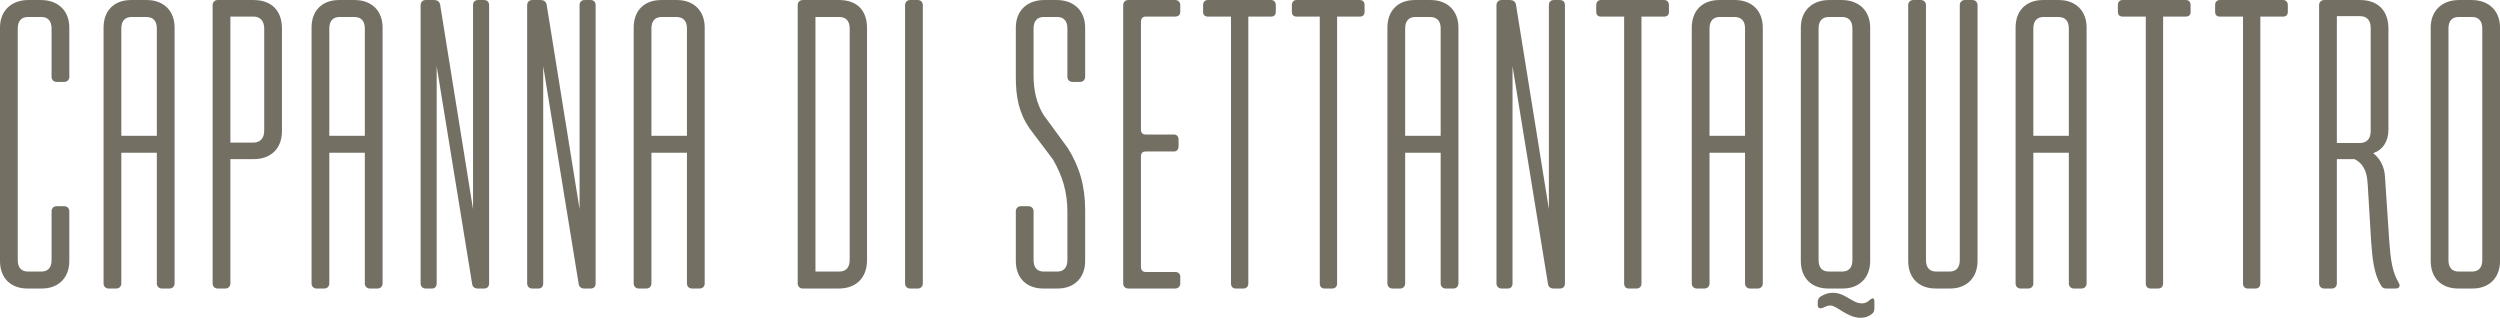 <svg width="354" height="45" viewBox="0 0 354 45" fill="none" xmlns="http://www.w3.org/2000/svg">
<g clip-path="url(#clip0_668_370)">
<path d="M8.021 11.598H9.099C9.518 11.598 9.817 11.298 9.817 10.877V3.908C9.817 1.506 8.201 0.004 5.807 0.004H4.011C1.617 0.004 0 1.506 0 3.908V36.951C0 39.353 1.497 40.855 3.891 40.855H5.926C8.261 40.855 9.817 39.353 9.817 36.951V29.922C9.817 29.501 9.518 29.2 9.099 29.2H8.021C7.602 29.2 7.302 29.501 7.302 29.922V36.83C7.302 37.911 6.765 38.452 5.866 38.452H3.951C3.053 38.452 2.514 37.911 2.514 36.83V4.029C2.514 2.948 3.053 2.407 3.951 2.407H5.866C6.765 2.407 7.302 2.948 7.302 4.029V10.877C7.302 11.298 7.602 11.598 8.021 11.598ZM15.384 40.855H16.461C16.88 40.855 17.18 40.555 17.18 40.134V21.631H22.208V40.134C22.208 40.555 22.507 40.855 22.926 40.855H24.003C24.423 40.855 24.722 40.555 24.722 40.134V3.908C24.722 1.506 23.165 0.004 20.771 0.004H18.556C16.163 0.004 14.665 1.506 14.665 3.908V40.134C14.665 40.555 14.965 40.855 15.384 40.855ZM17.18 19.228V4.029C17.18 2.948 17.719 2.407 18.616 2.407H20.711C21.669 2.407 22.208 2.948 22.208 4.029V19.228H17.18ZM30.109 0.725V40.134C30.109 40.555 30.409 40.855 30.828 40.855H31.905C32.323 40.855 32.623 40.555 32.623 40.134V22.532H35.916C38.369 22.532 39.925 21.03 39.925 18.567V4.029C39.925 1.506 38.43 0.004 35.916 0.004H30.828C30.409 0.004 30.109 0.305 30.109 0.725ZM32.623 20.189V2.347H35.916C36.813 2.347 37.412 2.948 37.412 4.029V18.508C37.412 19.588 36.813 20.189 35.916 20.189H32.623ZM44.835 40.855H45.912C46.332 40.855 46.63 40.555 46.63 40.134V21.631H51.659V40.134C51.659 40.555 51.958 40.855 52.377 40.855H53.454C53.873 40.855 54.173 40.555 54.173 40.134V3.908C54.173 1.506 52.617 0.004 50.222 0.004H48.007C45.613 0.004 44.116 1.506 44.116 3.908V40.134C44.116 40.555 44.415 40.855 44.835 40.855ZM46.63 19.228V4.029C46.63 2.948 47.169 2.407 48.067 2.407H50.162C51.12 2.407 51.659 2.948 51.659 4.029V19.228H46.63ZM68.539 0.004H67.701C67.222 0.004 66.983 0.305 66.983 0.725V29.621L62.314 0.604C62.193 0.185 61.895 0.004 61.475 0.004H60.278C59.859 0.004 59.56 0.305 59.56 0.725V40.134C59.56 40.555 59.859 40.855 60.278 40.855H61.176C61.595 40.855 61.834 40.555 61.834 40.134V9.376L66.863 40.254C66.922 40.615 67.222 40.855 67.641 40.855H68.539C69.018 40.855 69.257 40.555 69.257 40.134V0.725C69.257 0.305 69.018 0.004 68.539 0.004ZM83.623 0.004H82.786C82.306 0.004 82.067 0.305 82.067 0.725V29.621L77.398 0.604C77.279 0.185 76.979 0.004 76.56 0.004H75.362C74.943 0.004 74.645 0.305 74.645 0.725V40.134C74.645 40.555 74.943 40.855 75.362 40.855H76.26C76.68 40.855 76.919 40.555 76.919 40.134V9.376L81.948 40.254C82.007 40.615 82.306 40.855 82.726 40.855H83.623C84.103 40.855 84.342 40.555 84.342 40.134V0.725C84.342 0.305 84.103 0.004 83.623 0.004ZM90.447 40.855H91.525C91.944 40.855 92.243 40.555 92.243 40.134V21.631H97.271V40.134C97.271 40.555 97.571 40.855 97.99 40.855H99.068C99.486 40.855 99.785 40.555 99.785 40.134V3.908C99.785 1.506 98.229 0.004 95.835 0.004H93.62C91.225 0.004 89.729 1.506 89.729 3.908V40.134C89.729 40.555 90.028 40.855 90.447 40.855ZM92.243 19.228V4.029C92.243 2.948 92.782 2.407 93.68 2.407H95.775C96.732 2.407 97.271 2.948 97.271 4.029V19.228H92.243ZM113.672 40.855H118.761C121.215 40.855 122.771 39.353 122.771 36.83V3.969C122.771 1.446 121.334 0.004 118.82 0.004H113.672C113.254 0.004 112.954 0.305 112.954 0.725V40.134C112.954 40.555 113.254 40.855 113.672 40.855ZM115.468 38.452V2.407H118.82C119.718 2.407 120.317 2.887 120.317 4.029V36.77C120.317 37.911 119.778 38.452 118.82 38.452H115.468ZM128.876 40.855H129.954C130.373 40.855 130.672 40.555 130.672 40.134V0.725C130.672 0.305 130.373 0.004 129.954 0.004H128.876C128.458 0.004 128.158 0.305 128.158 0.725V40.134C128.158 40.555 128.458 40.855 128.876 40.855ZM151.861 11.598H152.939C153.358 11.598 153.657 11.298 153.657 10.877V3.908C153.657 1.506 152.041 0.004 149.647 0.004H147.851C145.456 0.004 143.84 1.506 143.84 3.908V10.877C143.84 13.762 144.259 15.924 145.756 18.146L149.108 22.593C150.425 24.875 151.143 27.158 151.143 29.981V36.83C151.143 37.911 150.605 38.452 149.707 38.452H147.791C146.893 38.452 146.354 37.911 146.354 36.83V29.922C146.354 29.501 146.055 29.2 145.636 29.2H144.559C144.14 29.2 143.84 29.501 143.84 29.922V36.951C143.84 39.353 145.337 40.855 147.731 40.855H149.766C152.101 40.855 153.657 39.353 153.657 36.951V29.741C153.657 26.257 152.819 23.553 151.203 20.97L147.731 16.224C146.773 14.602 146.354 12.8 146.354 10.697V4.029C146.354 2.948 146.893 2.407 147.791 2.407H149.707C150.605 2.407 151.143 2.948 151.143 4.029V10.877C151.143 11.298 151.442 11.598 151.861 11.598ZM159.763 40.855H166.407C166.826 40.855 167.126 40.555 167.126 40.134V39.173C167.126 38.753 166.826 38.513 166.407 38.513H162.217C161.798 38.513 161.558 38.212 161.558 37.791V22.111C161.558 21.691 161.798 21.451 162.217 21.451H166.228C166.646 21.451 166.887 21.151 166.887 20.73V19.769C166.887 19.348 166.646 19.047 166.228 19.047H162.217C161.798 19.047 161.558 18.808 161.558 18.327V3.068C161.558 2.647 161.798 2.347 162.217 2.347H166.407C166.826 2.347 167.126 2.106 167.126 1.686V0.725C167.126 0.305 166.826 0.004 166.407 0.004H159.763C159.344 0.004 159.044 0.305 159.044 0.725V40.134C159.044 40.555 159.344 40.855 159.763 40.855ZM174.966 40.855H176.044C176.523 40.855 176.763 40.555 176.763 40.134V2.347H179.995C180.414 2.347 180.653 2.106 180.653 1.686V0.725C180.653 0.305 180.414 0.004 179.995 0.004H171.016C170.597 0.004 170.358 0.305 170.358 0.725V1.686C170.358 2.106 170.597 2.347 171.016 2.347H174.308V40.134C174.308 40.555 174.548 40.855 174.966 40.855ZM187.537 40.855H188.614C189.094 40.855 189.333 40.555 189.333 40.134V2.347H192.565C192.984 2.347 193.224 2.106 193.224 1.686V0.725C193.224 0.305 192.984 0.004 192.565 0.004H183.587C183.167 0.004 182.928 0.305 182.928 0.725V1.686C182.928 2.106 183.167 2.347 183.587 2.347H186.878V40.134C186.878 40.555 187.118 40.855 187.537 40.855ZM197.174 40.855H198.252C198.67 40.855 198.97 40.555 198.97 40.134V21.631H203.998V40.134C203.998 40.555 204.298 40.855 204.716 40.855H205.794C206.213 40.855 206.513 40.555 206.513 40.134V3.908C206.513 1.506 204.956 0.004 202.562 0.004H200.347C197.952 0.004 196.456 1.506 196.456 3.908V40.134C196.456 40.555 196.755 40.855 197.174 40.855ZM198.97 19.228V4.029C198.97 2.948 199.509 2.407 200.406 2.407H202.501C203.46 2.407 203.998 2.948 203.998 4.029V19.228H198.97ZM220.878 0.004H220.04C219.562 0.004 219.322 0.305 219.322 0.725V29.621L214.653 0.604C214.533 0.185 214.234 0.004 213.815 0.004H212.618C212.199 0.004 211.899 0.305 211.899 0.725V40.134C211.899 40.555 212.199 40.855 212.618 40.855H213.516C213.935 40.855 214.174 40.555 214.174 40.134V9.376L219.203 40.254C219.262 40.615 219.561 40.855 219.981 40.855H220.878C221.357 40.855 221.597 40.555 221.597 40.134V0.725C221.597 0.305 221.357 0.004 220.878 0.004ZM230.636 40.855H231.713C232.192 40.855 232.431 40.555 232.431 40.134V2.347H235.663C236.083 2.347 236.322 2.106 236.322 1.686V0.725C236.322 0.305 236.083 0.004 235.663 0.004H226.685C226.266 0.004 226.027 0.305 226.027 0.725V1.686C226.027 2.106 226.266 2.347 226.685 2.347H229.977V40.134C229.977 40.555 230.217 40.855 230.636 40.855ZM240.273 40.855H241.35C241.77 40.855 242.068 40.555 242.068 40.134V21.631H247.097V40.134C247.097 40.555 247.396 40.855 247.816 40.855H248.892C249.311 40.855 249.611 40.555 249.611 40.134V3.908C249.611 1.506 248.055 0.004 245.66 0.004H243.446C241.051 0.004 239.554 1.506 239.554 3.908V40.134C239.554 40.555 239.854 40.855 240.273 40.855ZM242.068 19.228V4.029C242.068 2.948 242.607 2.407 243.505 2.407H245.6C246.558 2.407 247.097 2.948 247.097 4.029V19.228H242.068ZM263.438 45C264.157 45 264.576 44.82 265.055 44.46C265.294 44.28 265.413 44.039 265.413 43.679V42.718C265.413 42.177 265.174 42.117 264.755 42.478C264.456 42.777 264.096 42.958 263.618 42.958C262.301 42.958 261.284 41.456 259.547 41.456C258.889 41.456 258.41 41.636 257.872 41.937C257.572 42.117 257.392 42.358 257.392 42.777V43.198C257.392 43.679 257.752 43.739 258.17 43.558C258.47 43.438 258.769 43.259 259.189 43.259C260.086 43.259 261.582 45 263.438 45ZM254.998 36.951C254.998 39.353 256.494 40.855 258.889 40.855H260.924C263.259 40.855 264.815 39.353 264.815 36.951V3.908C264.815 1.506 263.199 0.004 260.804 0.004H259.009C256.614 0.004 254.998 1.506 254.998 3.908V36.951ZM257.512 36.83V4.029C257.512 2.948 258.051 2.407 258.948 2.407H260.864C261.762 2.407 262.301 2.948 262.301 4.029V36.83C262.301 37.911 261.762 38.452 260.864 38.452H258.948C258.051 38.452 257.512 37.911 257.512 36.83ZM279.301 0.004H278.224C277.805 0.004 277.505 0.305 277.505 0.725V36.83C277.505 37.911 276.966 38.452 276.069 38.452H274.154C273.255 38.452 272.717 37.911 272.717 36.83V0.725C272.717 0.305 272.417 0.004 271.998 0.004H270.92C270.501 0.004 270.203 0.305 270.203 0.725V36.951C270.203 39.353 271.699 40.855 274.093 40.855H276.129C278.463 40.855 280.019 39.353 280.019 36.951V0.725C280.019 0.305 279.72 0.004 279.301 0.004ZM286.125 40.855H287.202C287.622 40.855 287.921 40.555 287.921 40.134V21.631H292.949V40.134C292.949 40.555 293.248 40.855 293.667 40.855H294.745C295.163 40.855 295.463 40.555 295.463 40.134V3.908C295.463 1.506 293.907 0.004 291.512 0.004H289.297C286.903 0.004 285.407 1.506 285.407 3.908V40.134C285.407 40.555 285.705 40.855 286.125 40.855ZM287.921 19.228V4.029C287.921 2.948 288.459 2.407 289.358 2.407H291.453C292.41 2.407 292.949 2.948 292.949 4.029V19.228H287.921ZM304.502 40.855H305.579C306.058 40.855 306.297 40.555 306.297 40.134V2.347H309.53C309.949 2.347 310.189 2.106 310.189 1.686V0.725C310.189 0.305 309.949 0.004 309.53 0.004H300.551C300.132 0.004 299.892 0.305 299.892 0.725V1.686C299.892 2.106 300.132 2.347 300.551 2.347H303.843V40.134C303.843 40.555 304.082 40.855 304.502 40.855ZM318.269 40.855H319.347C319.826 40.855 320.065 40.555 320.065 40.134V2.347H323.298C323.716 2.347 323.956 2.106 323.956 1.686V0.725C323.956 0.305 323.716 0.004 323.298 0.004H314.318C313.899 0.004 313.66 0.305 313.66 0.725V1.686C313.66 2.106 313.899 2.347 314.318 2.347H317.611V40.134C317.611 40.555 317.85 40.855 318.269 40.855ZM338.322 34.187L337.724 25.176C337.664 23.433 336.886 22.352 336.047 21.691C337.424 21.21 338.202 20.009 338.202 18.327V4.029C338.202 1.506 336.706 0.004 334.191 0.004H329.103C328.684 0.004 328.386 0.305 328.386 0.725V40.134C328.386 40.555 328.684 40.855 329.103 40.855H330.181C330.6 40.855 330.9 40.555 330.9 40.134V22.532H333.413C334.252 23.012 335.149 23.673 335.269 26.137L335.749 34.127C335.927 36.71 336.167 38.812 337.125 40.375C337.305 40.735 337.544 40.855 337.903 40.855H339.22C339.759 40.855 339.939 40.495 339.639 40.014C338.741 38.513 338.502 36.71 338.322 34.187ZM330.9 20.249V2.287H334.191C335.09 2.287 335.688 2.828 335.688 3.908V18.567C335.688 19.649 335.149 20.249 334.132 20.249H330.9ZM349.995 0.004H348.198C345.805 0.004 344.188 1.506 344.188 3.908V36.951C344.188 39.353 345.685 40.855 348.079 40.855H350.114C352.449 40.855 354.005 39.353 354.005 36.951V3.908C354.005 1.506 352.389 0.004 349.995 0.004ZM346.702 36.83V4.029C346.702 2.948 347.241 2.407 348.139 2.407H350.054C350.952 2.407 351.491 2.948 351.491 4.029V36.83C351.491 37.911 350.952 38.452 350.054 38.452H348.139C347.241 38.452 346.702 37.911 346.702 36.83Z" fill="#736F63"/>
</g>
<defs>
<clipPath id="clip0_668_370">
<rect width="354" height="45" fill="white"/>
</clipPath>
</defs>
</svg>
